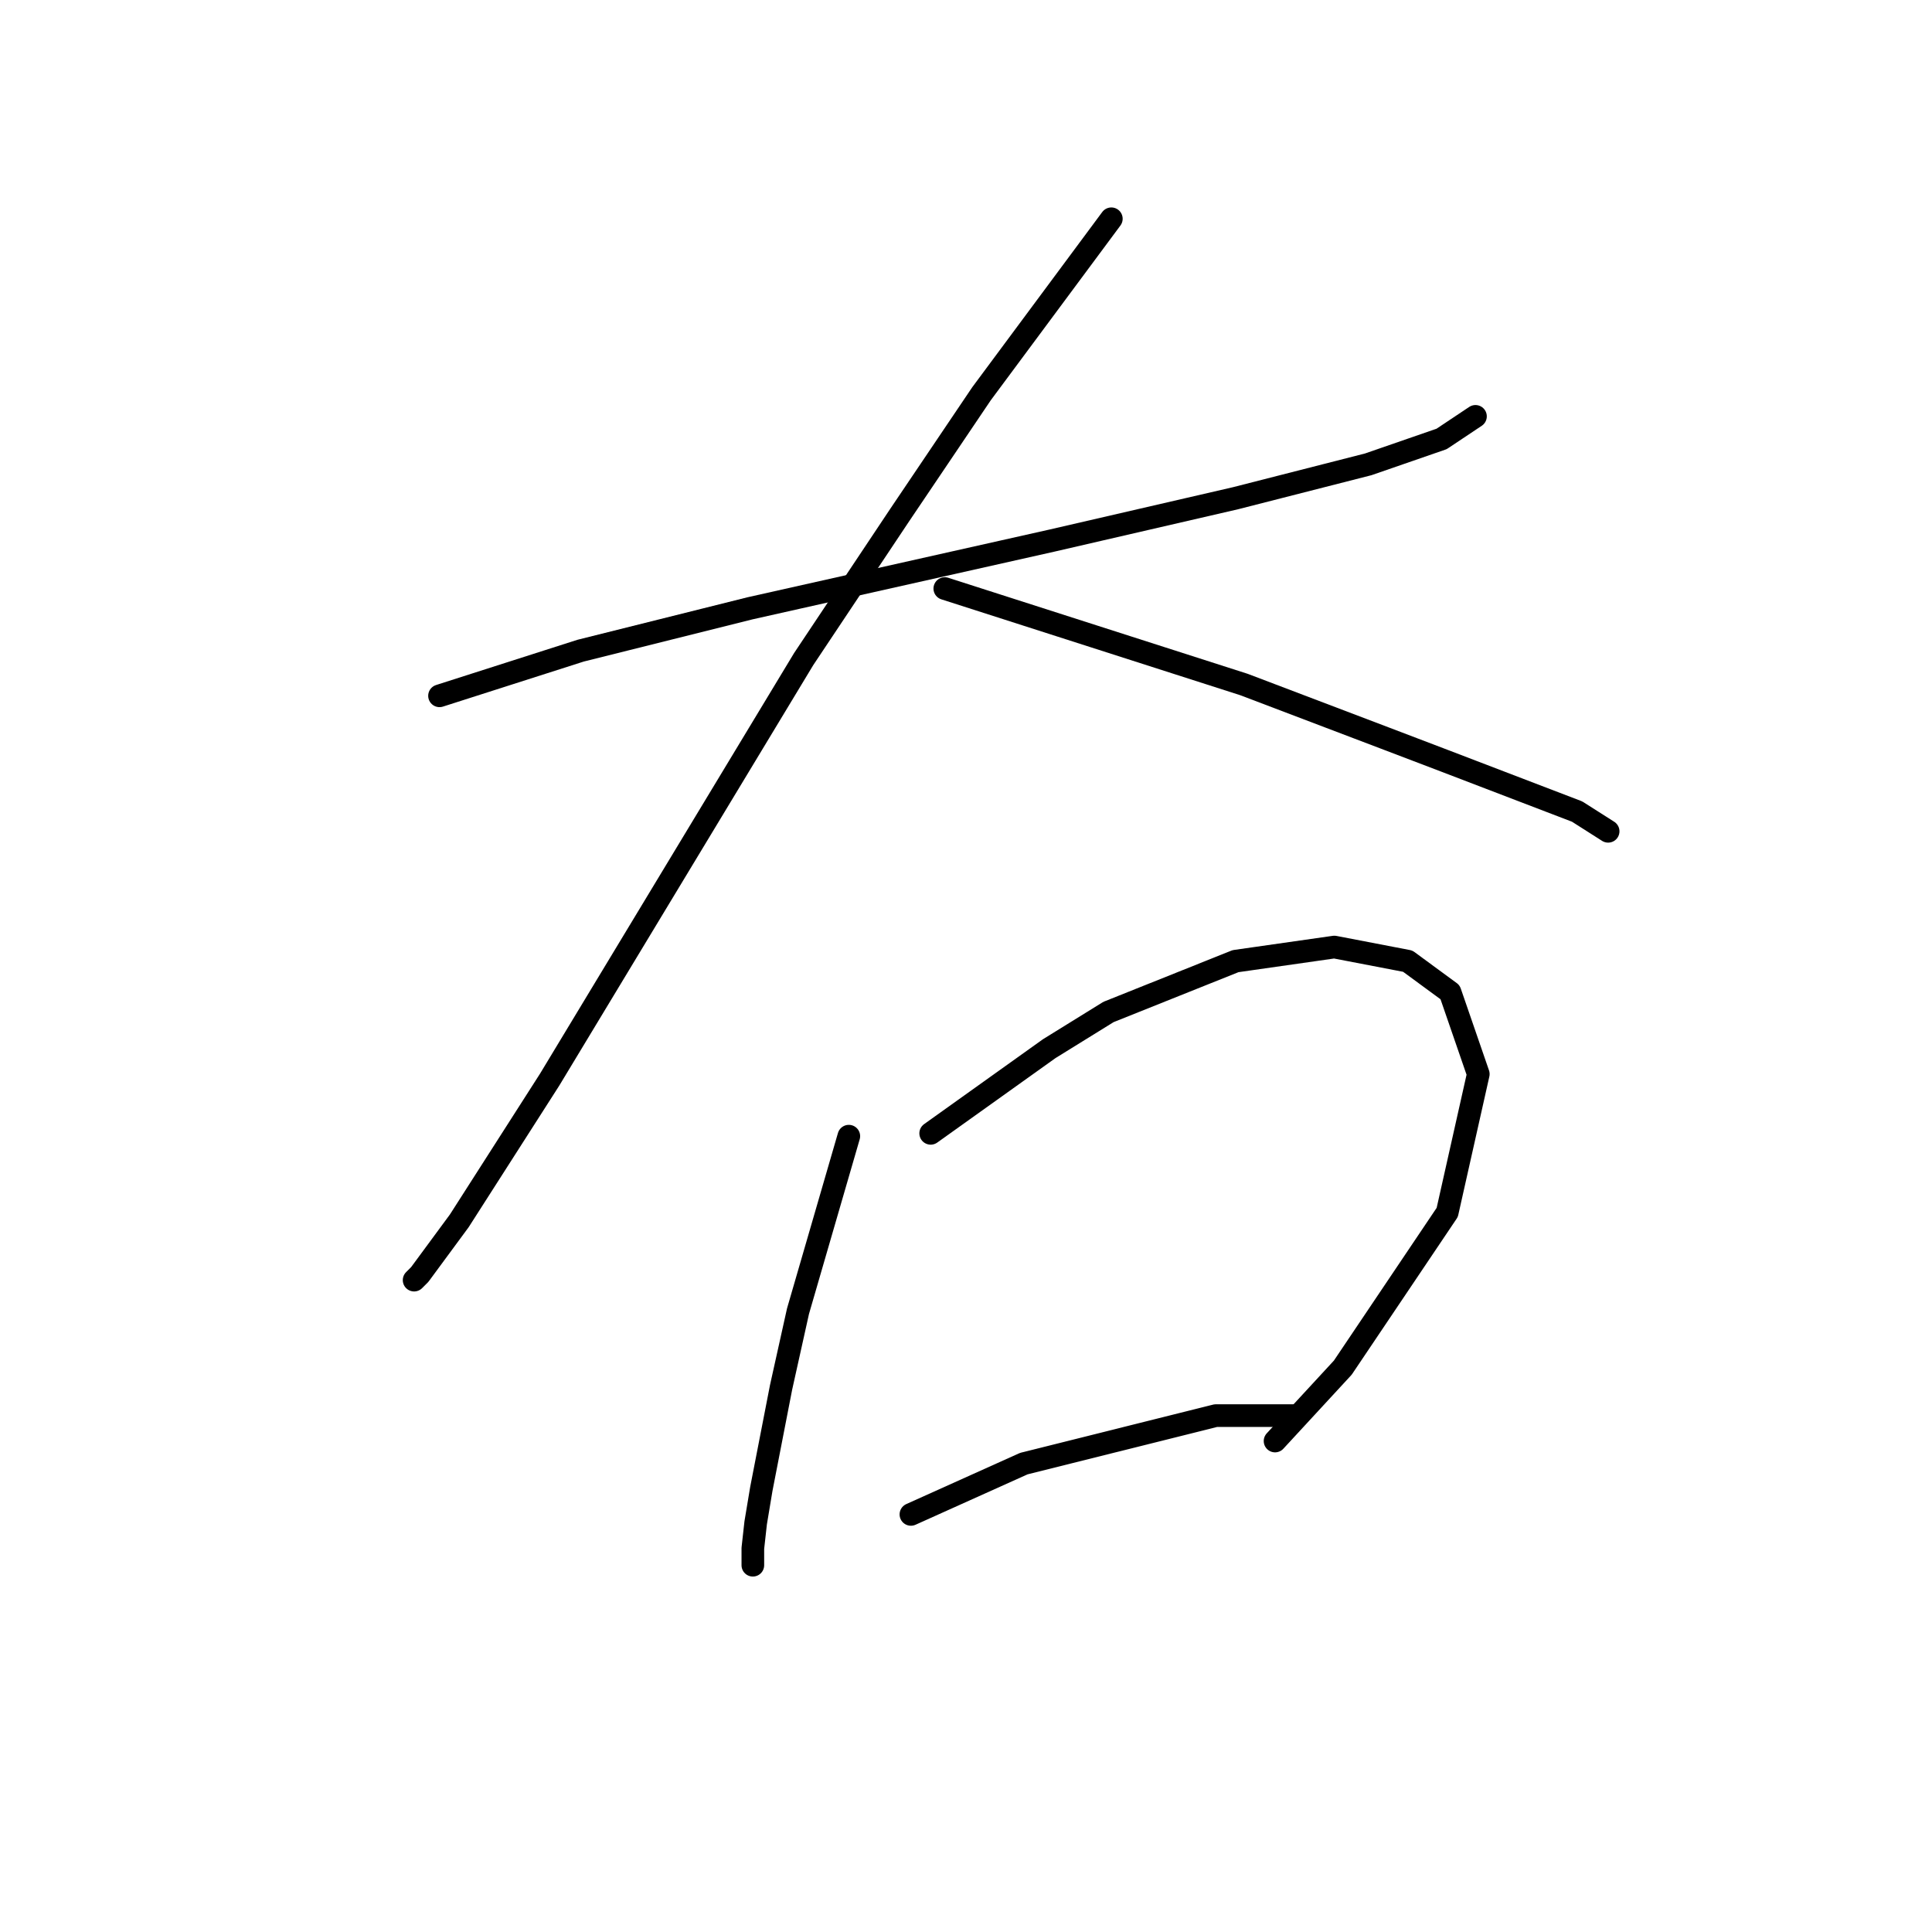 <?xml version="1.0" standalone="no"?>
    <svg width="256" height="256" xmlns="http://www.w3.org/2000/svg" version="1.1">
    <polyline stroke="black" stroke-width="3" stroke-linecap="round" fill="transparent" stroke-linejoin="round" points="58.238 92.199 67.589 89.207 76.94 86.215 99.382 80.605 139.403 71.628 163.715 66.017 181.294 61.529 191.019 58.163 195.508 55.17 195.508 55.17 " />
        <polyline stroke="black" stroke-width="3" stroke-linecap="round" fill="transparent" stroke-linejoin="round" points="147.258 28.988 138.655 40.583 130.052 52.178 119.205 68.262 106.488 87.337 72.825 143.068 60.857 161.769 55.62 168.876 54.872 169.624 54.872 169.624 " />
        <polyline stroke="black" stroke-width="3" stroke-linecap="round" fill="transparent" stroke-linejoin="round" points="125.19 77.986 145.013 84.345 164.837 90.703 183.539 97.81 191.393 100.802 208.973 107.535 213.087 110.153 213.087 110.153 " />
        <polyline stroke="black" stroke-width="3" stroke-linecap="round" fill="transparent" stroke-linejoin="round" points="112.473 150.548 109.106 162.143 105.74 173.738 103.496 183.837 100.878 197.302 100.13 201.79 99.756 205.157 99.756 207.401 99.756 207.401 " />
        <polyline stroke="black" stroke-width="3" stroke-linecap="round" fill="transparent" stroke-linejoin="round" points="123.32 150.174 131.174 144.564 139.029 138.953 146.884 134.091 163.715 127.358 176.806 125.488 186.531 127.358 192.141 131.473 195.882 142.32 191.767 160.647 177.928 181.219 168.951 190.944 168.951 190.944 " />
        <polyline stroke="black" stroke-width="3" stroke-linecap="round" fill="transparent" stroke-linejoin="round" points="120.701 200.668 128.182 197.302 135.663 193.936 161.097 187.577 171.944 187.577 171.944 187.577 " />
        </svg>